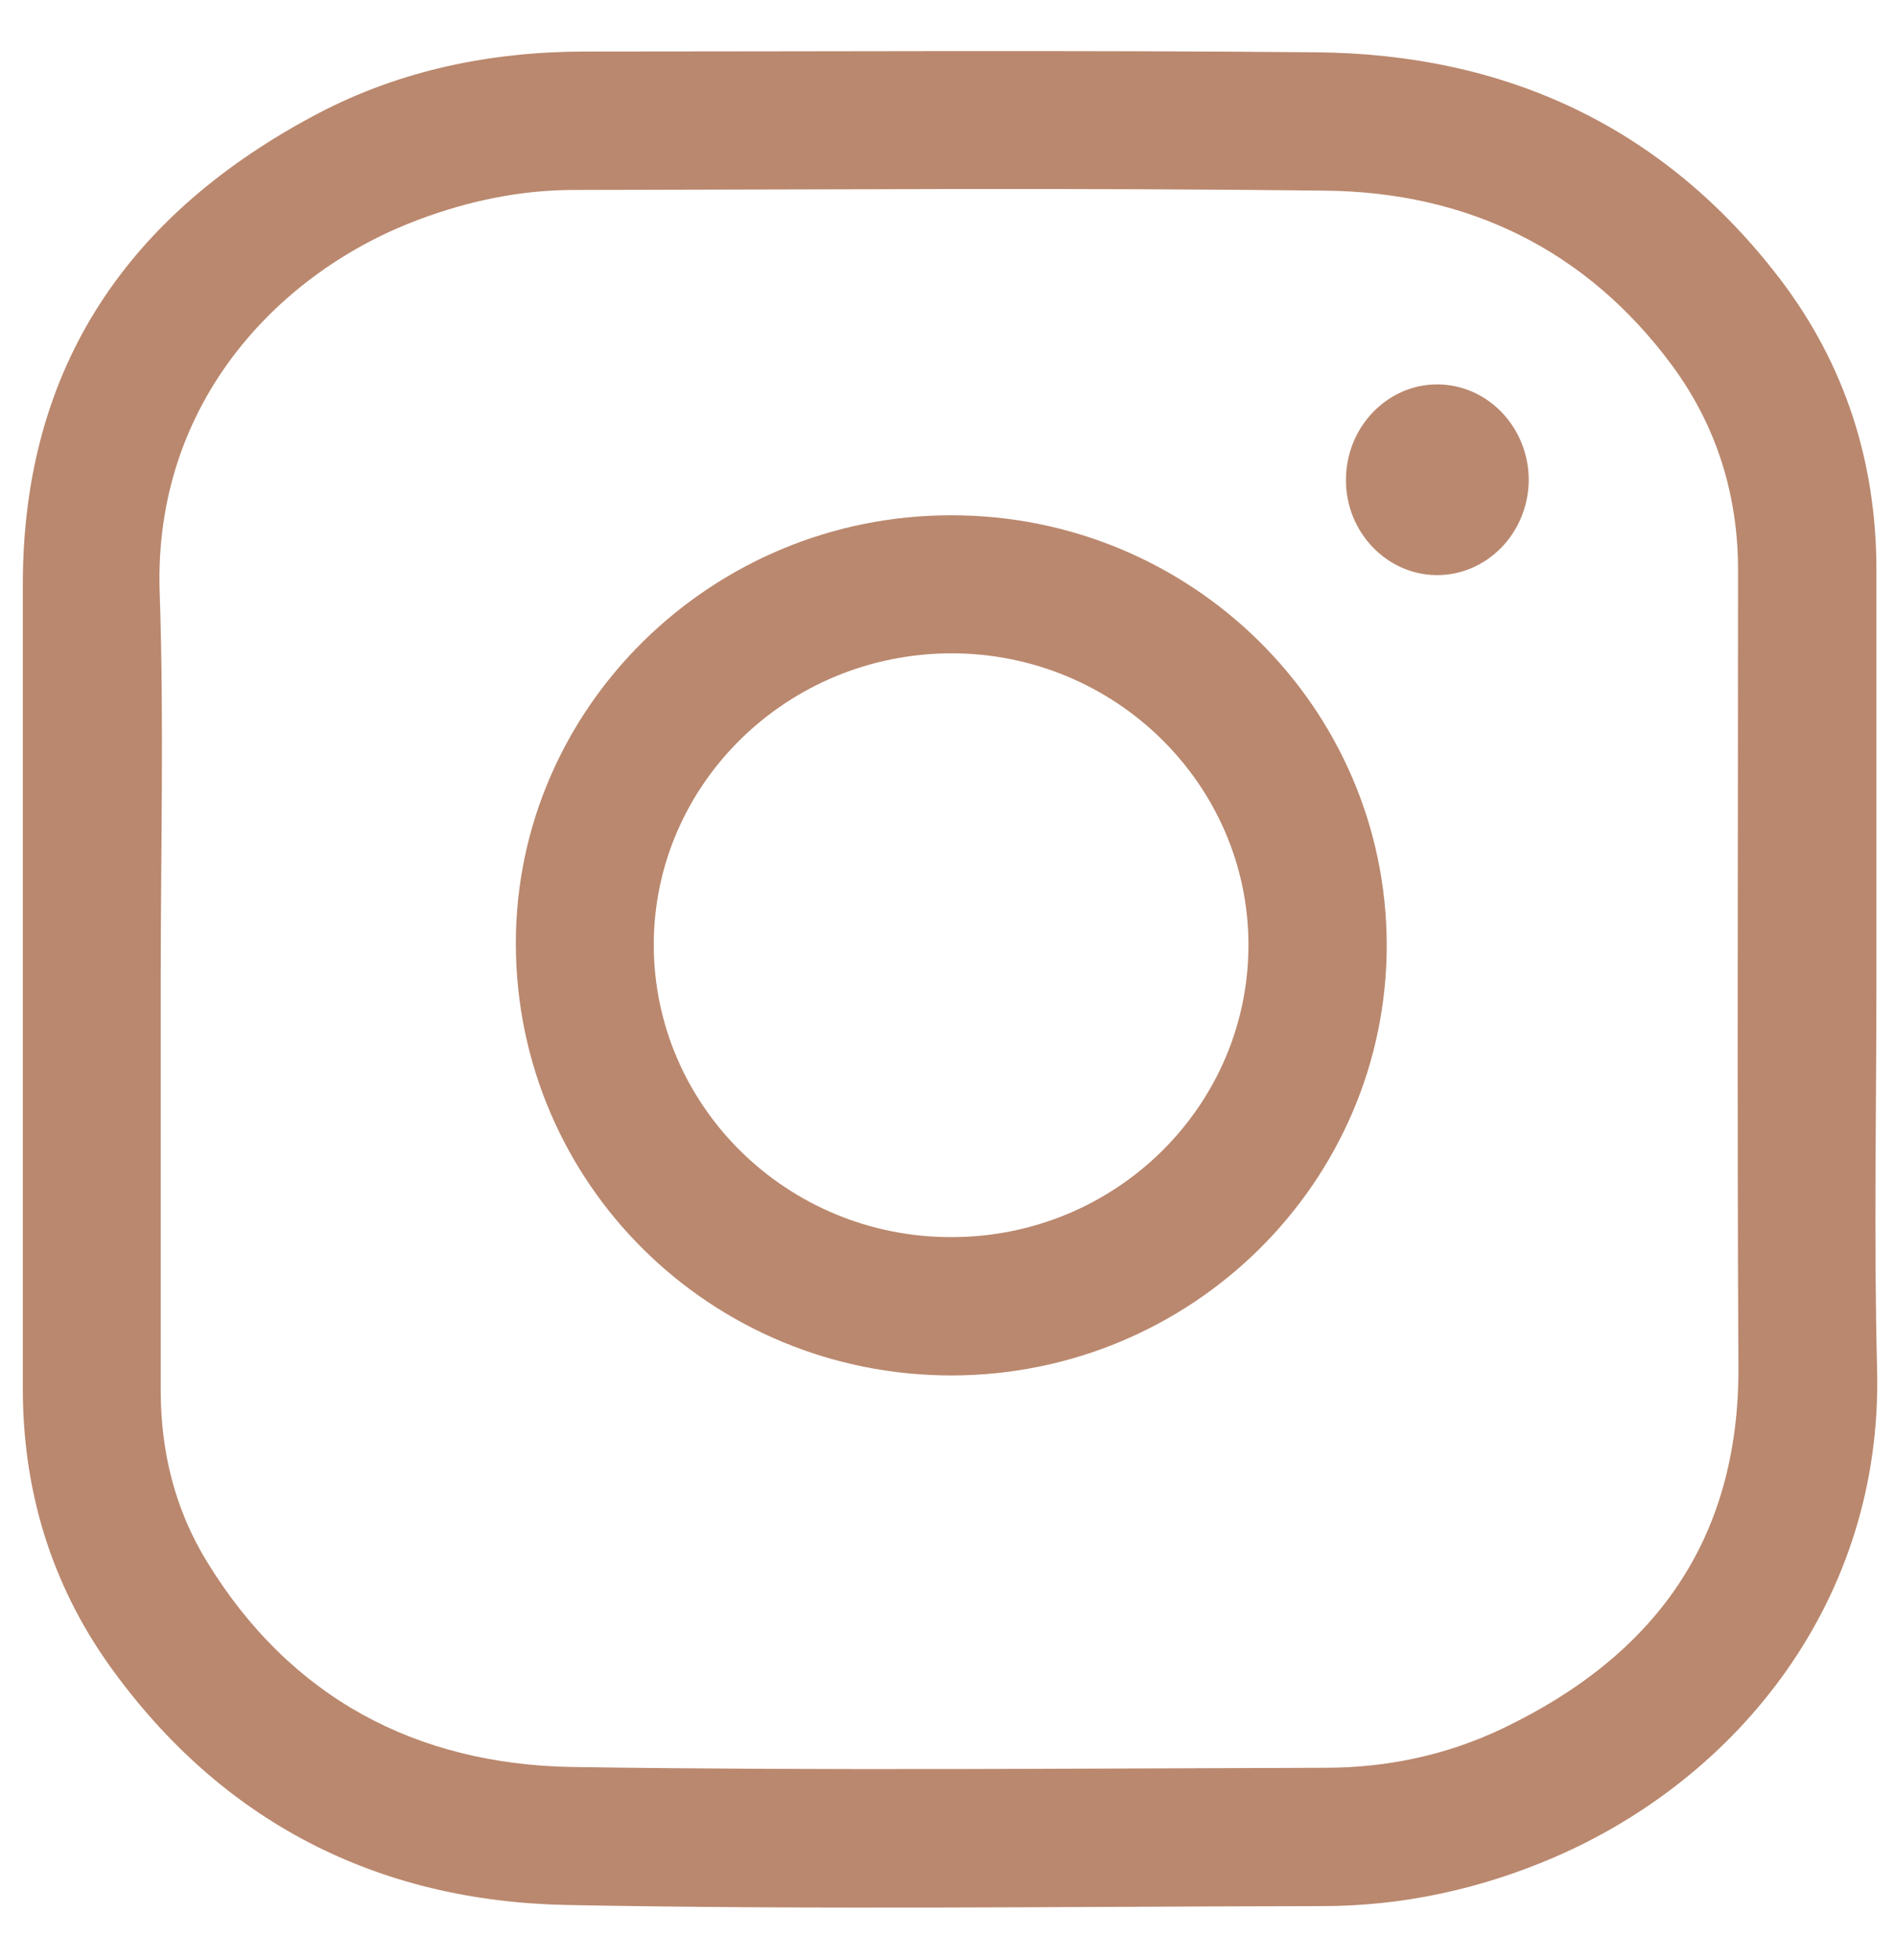 <svg width="30" height="31" viewBox="0 0 30 31" fill="none" xmlns="http://www.w3.org/2000/svg">
<path d="M29.69 15.482C29.69 17.541 29.648 19.605 29.701 21.663C29.79 25.306 27.501 28.121 24.586 29.375C23.415 29.878 22.184 30.144 20.913 30.144C16.933 30.15 12.947 30.203 8.966 30.126C5.968 30.067 3.502 28.813 1.733 26.341C0.805 25.04 0.361 23.561 0.361 21.959C0.361 17.718 0.361 13.483 0.361 9.243C0.361 5.783 2.047 3.364 5.039 1.791C6.34 1.111 7.754 0.821 9.226 0.815C13.088 0.815 16.956 0.792 20.818 0.827C23.817 0.851 26.319 1.998 28.164 4.411C29.193 5.76 29.69 7.309 29.69 9.012C29.69 11.165 29.69 13.324 29.69 15.482ZM2.543 15.482C2.543 17.653 2.543 19.818 2.543 21.988C2.543 22.958 2.768 23.869 3.271 24.691C4.59 26.85 6.583 27.902 9.055 27.944C13.023 28.003 16.998 27.967 20.972 27.956C21.948 27.956 22.894 27.755 23.775 27.335C26.177 26.187 27.519 24.36 27.507 21.616C27.484 17.416 27.501 13.217 27.501 9.018C27.501 7.83 27.164 6.741 26.46 5.783C25.1 3.944 23.219 3.039 20.972 3.015C17.009 2.968 13.047 2.998 9.085 3.004C8.239 3.004 7.423 3.175 6.63 3.471C4.454 4.281 2.431 6.333 2.526 9.355C2.597 11.402 2.543 13.442 2.543 15.482Z" fill="#BA886E"/>
<path d="M15.058 21.752C11.243 21.752 8.168 18.712 8.162 14.927C8.156 11.201 11.255 8.149 15.046 8.149C18.849 8.144 21.936 11.189 21.942 14.945C21.942 18.694 18.861 21.746 15.058 21.752ZM15.058 19.564C17.654 19.564 19.76 17.488 19.754 14.933C19.748 12.402 17.642 10.332 15.058 10.332C12.461 10.332 10.344 12.396 10.344 14.945C10.35 17.5 12.461 19.57 15.058 19.564Z" fill="#BA886E"/>
<path d="M22.74 6.079C23.539 6.079 24.189 6.759 24.189 7.593C24.183 8.427 23.527 9.101 22.729 9.095C21.942 9.089 21.297 8.415 21.297 7.599C21.291 6.765 21.942 6.079 22.74 6.079Z" fill="#BA886E"/>
</svg>
